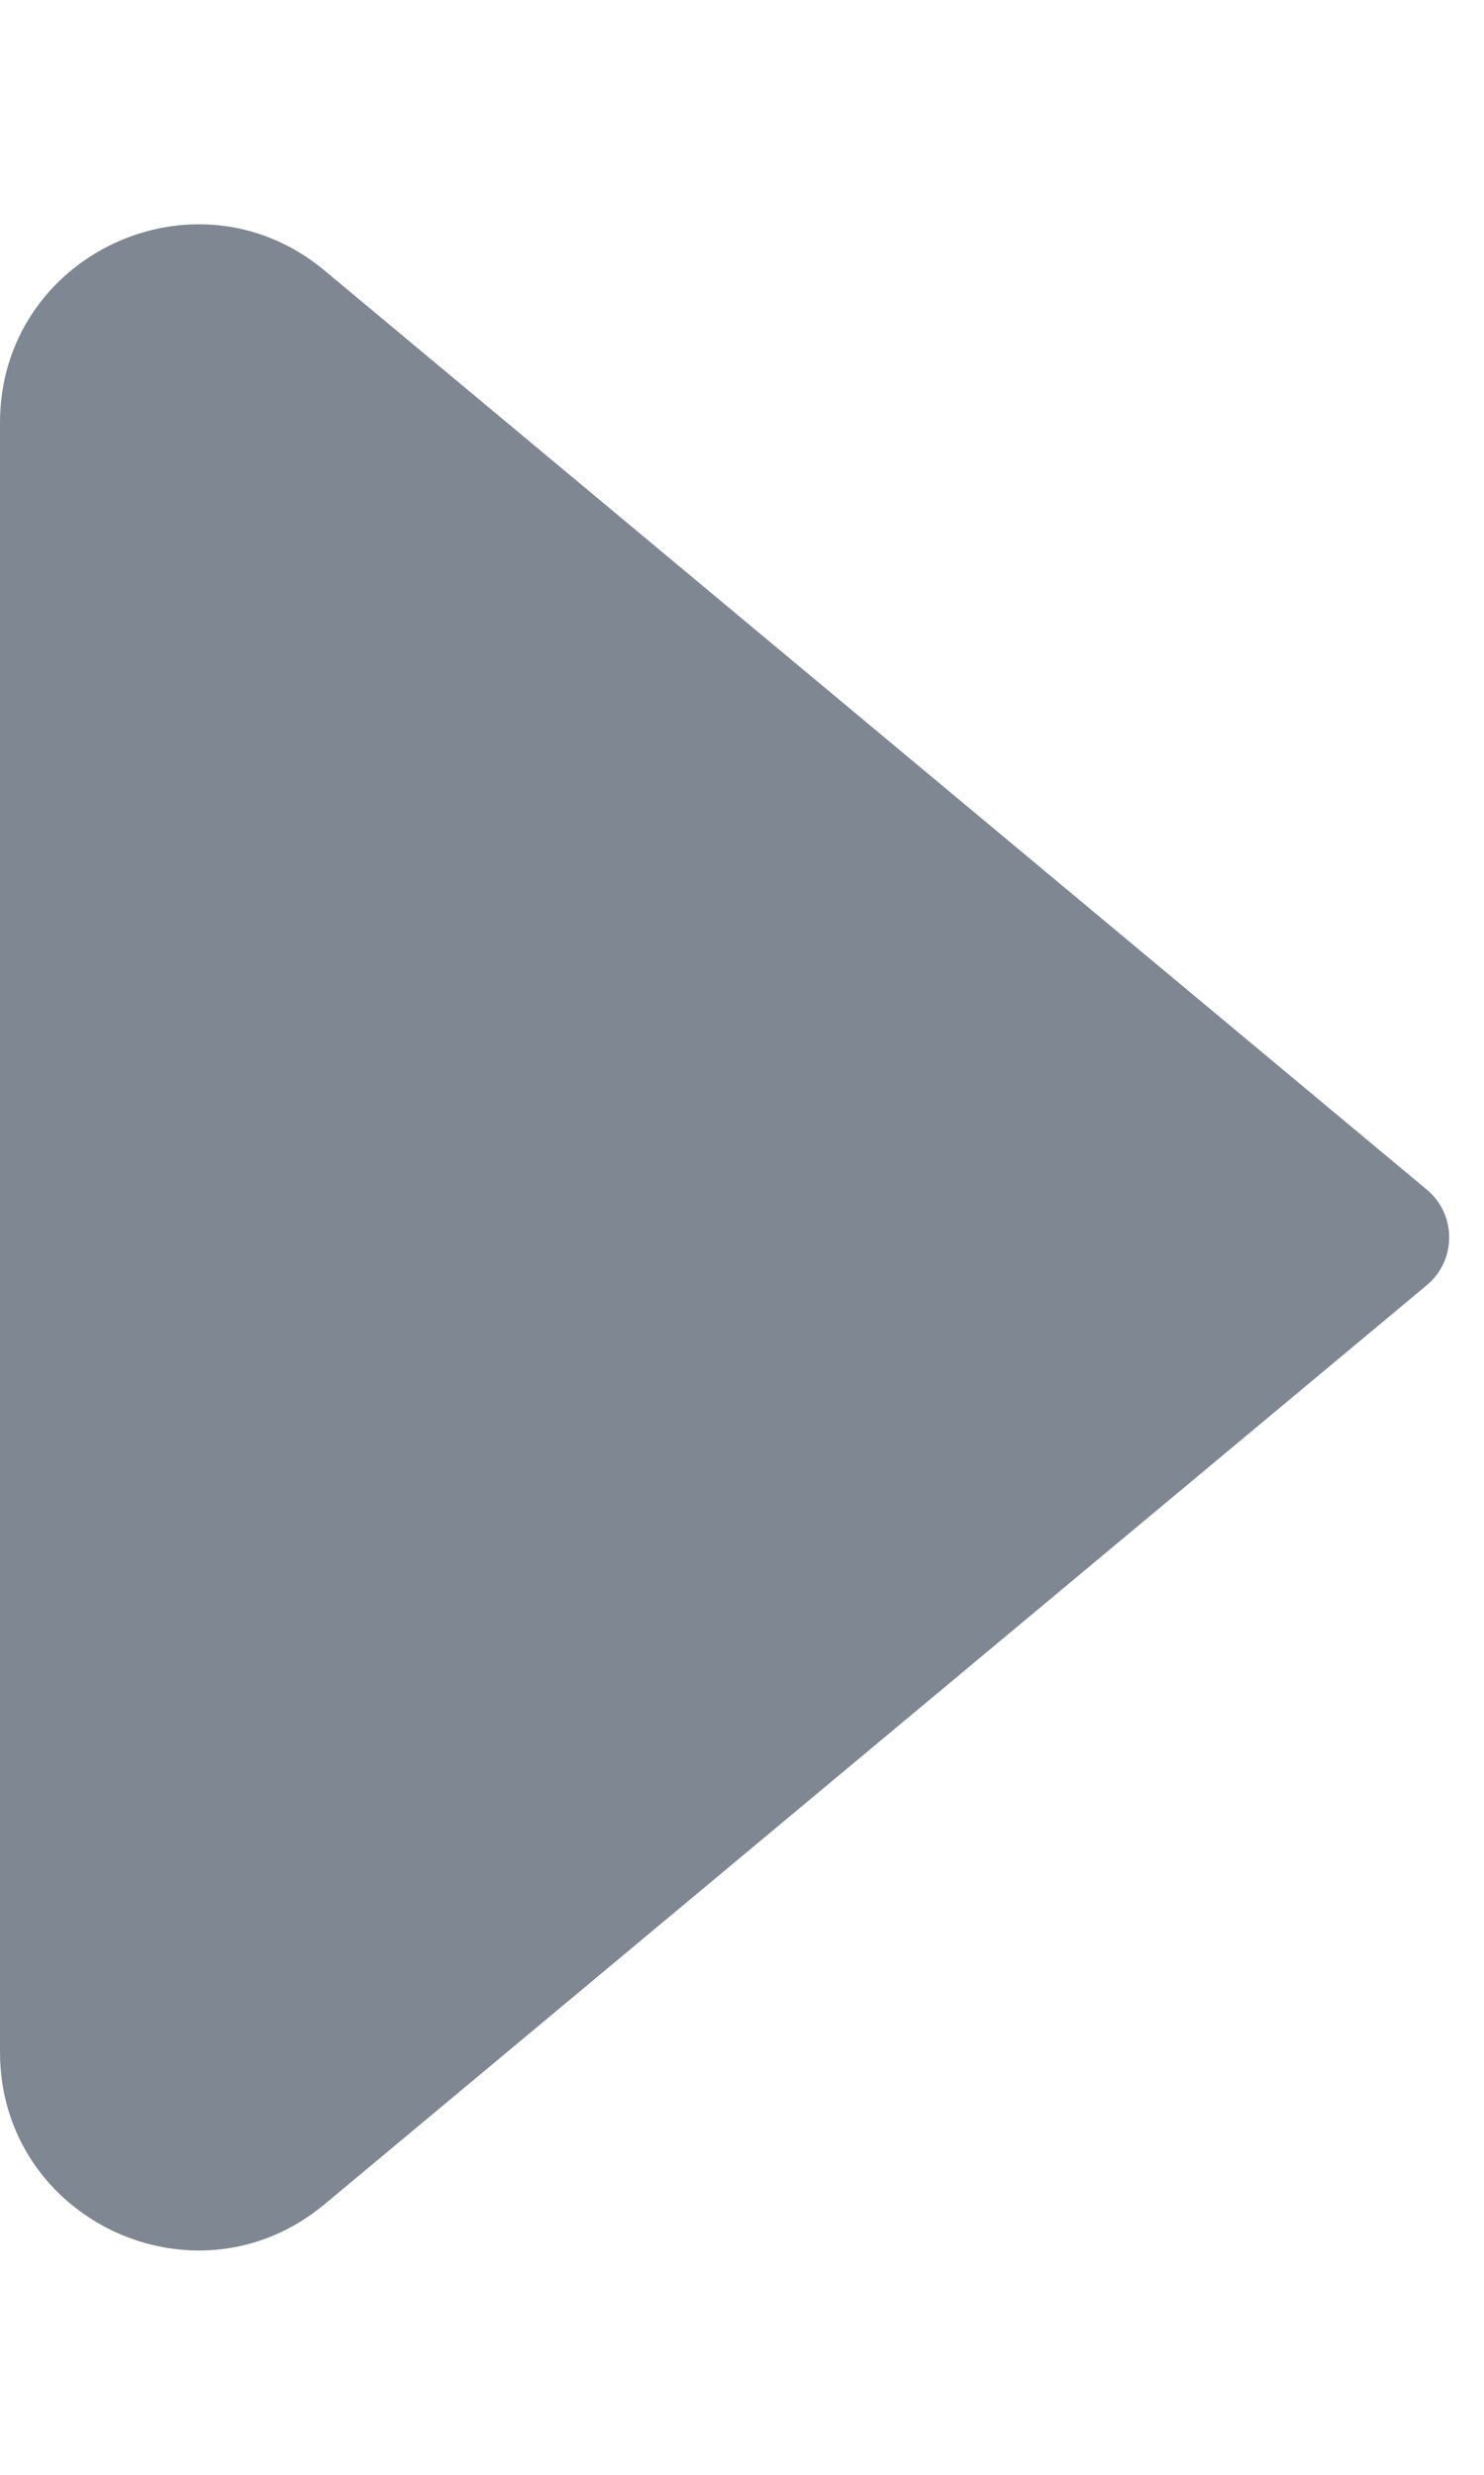 <svg width="6" height="10" viewBox="0 0 6 10" fill="none" xmlns="http://www.w3.org/2000/svg">
<path d="M5.77 5.192L1.312 8.907C0.791 9.341 -5.66862e-07 8.97 -6.26158e-07 8.292L-1.20174e-06 1.708C-1.26104e-06 1.03 0.791 0.659 1.312 1.093L5.77 4.808C5.889 4.908 5.889 5.092 5.77 5.192Z" fill="#7E8792"/>
</svg>
